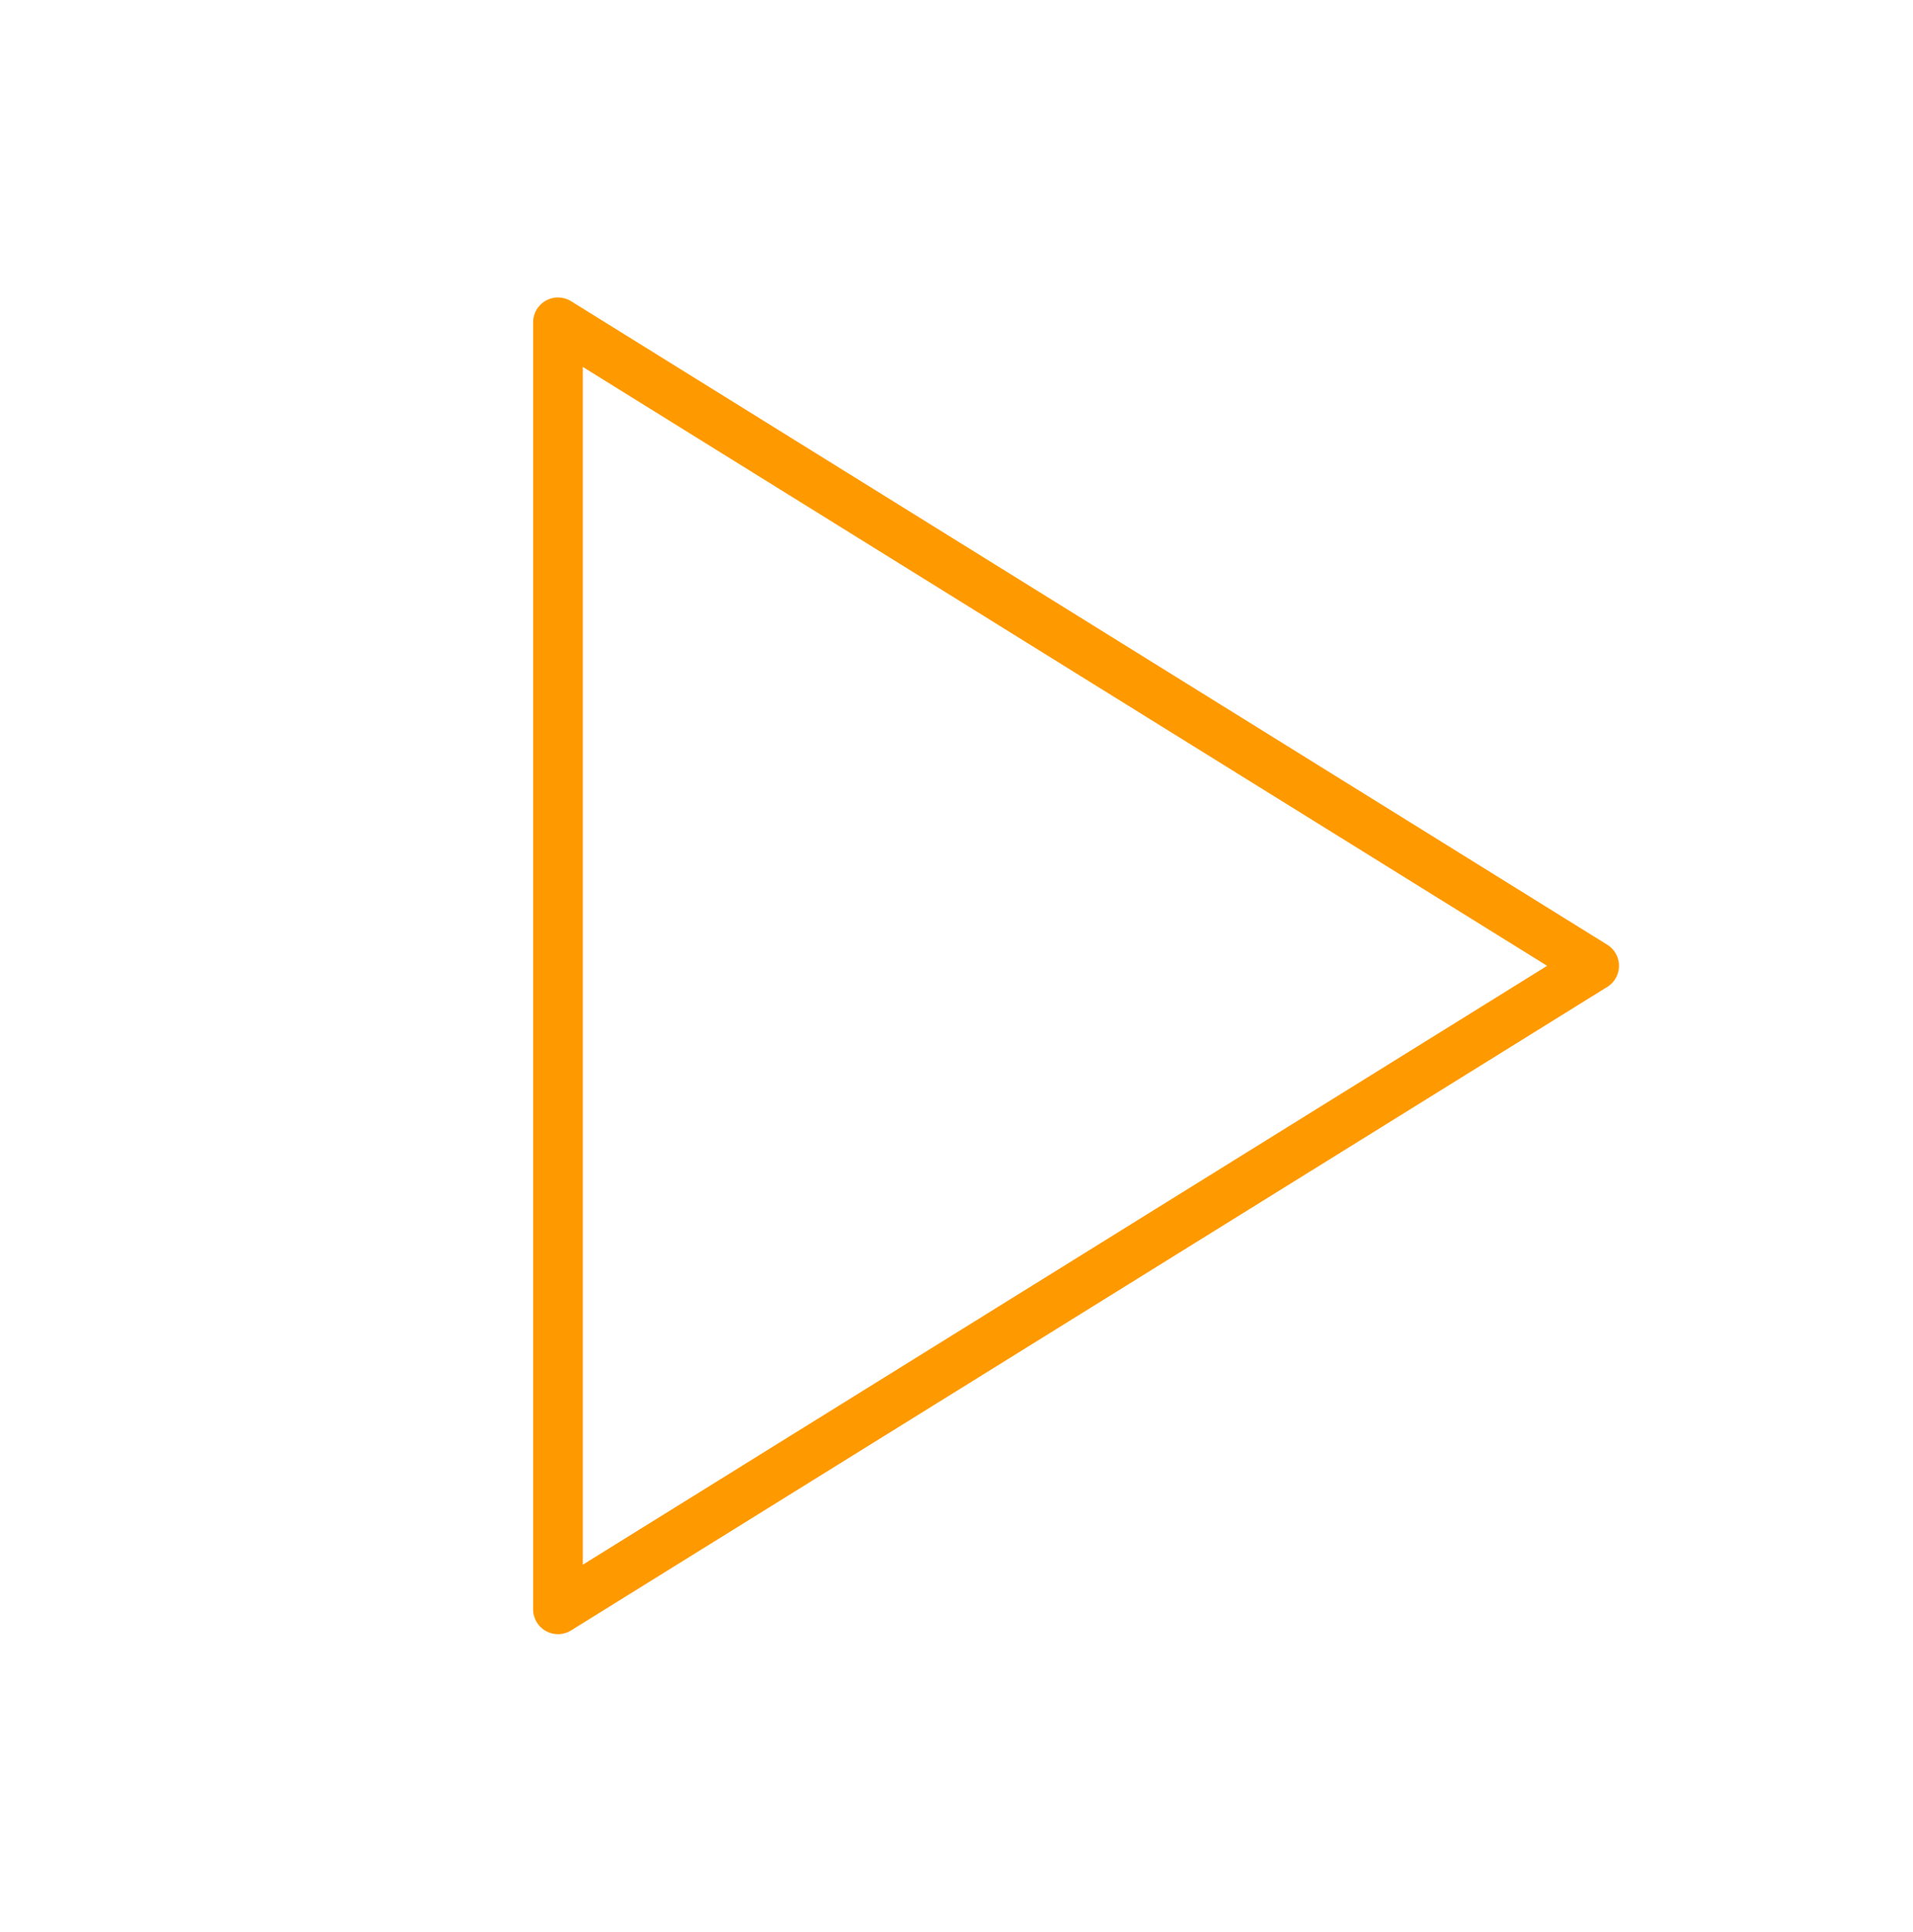 <svg width="106" height="107" viewBox="0 0 106 107" fill="none" xmlns="http://www.w3.org/2000/svg">
<path d="M30.917 17.852V89.145L88.334 53.499L30.917 17.852Z" stroke="#FF9900" stroke-width="2.75" stroke-linecap="round" stroke-linejoin="round"/>
</svg>
